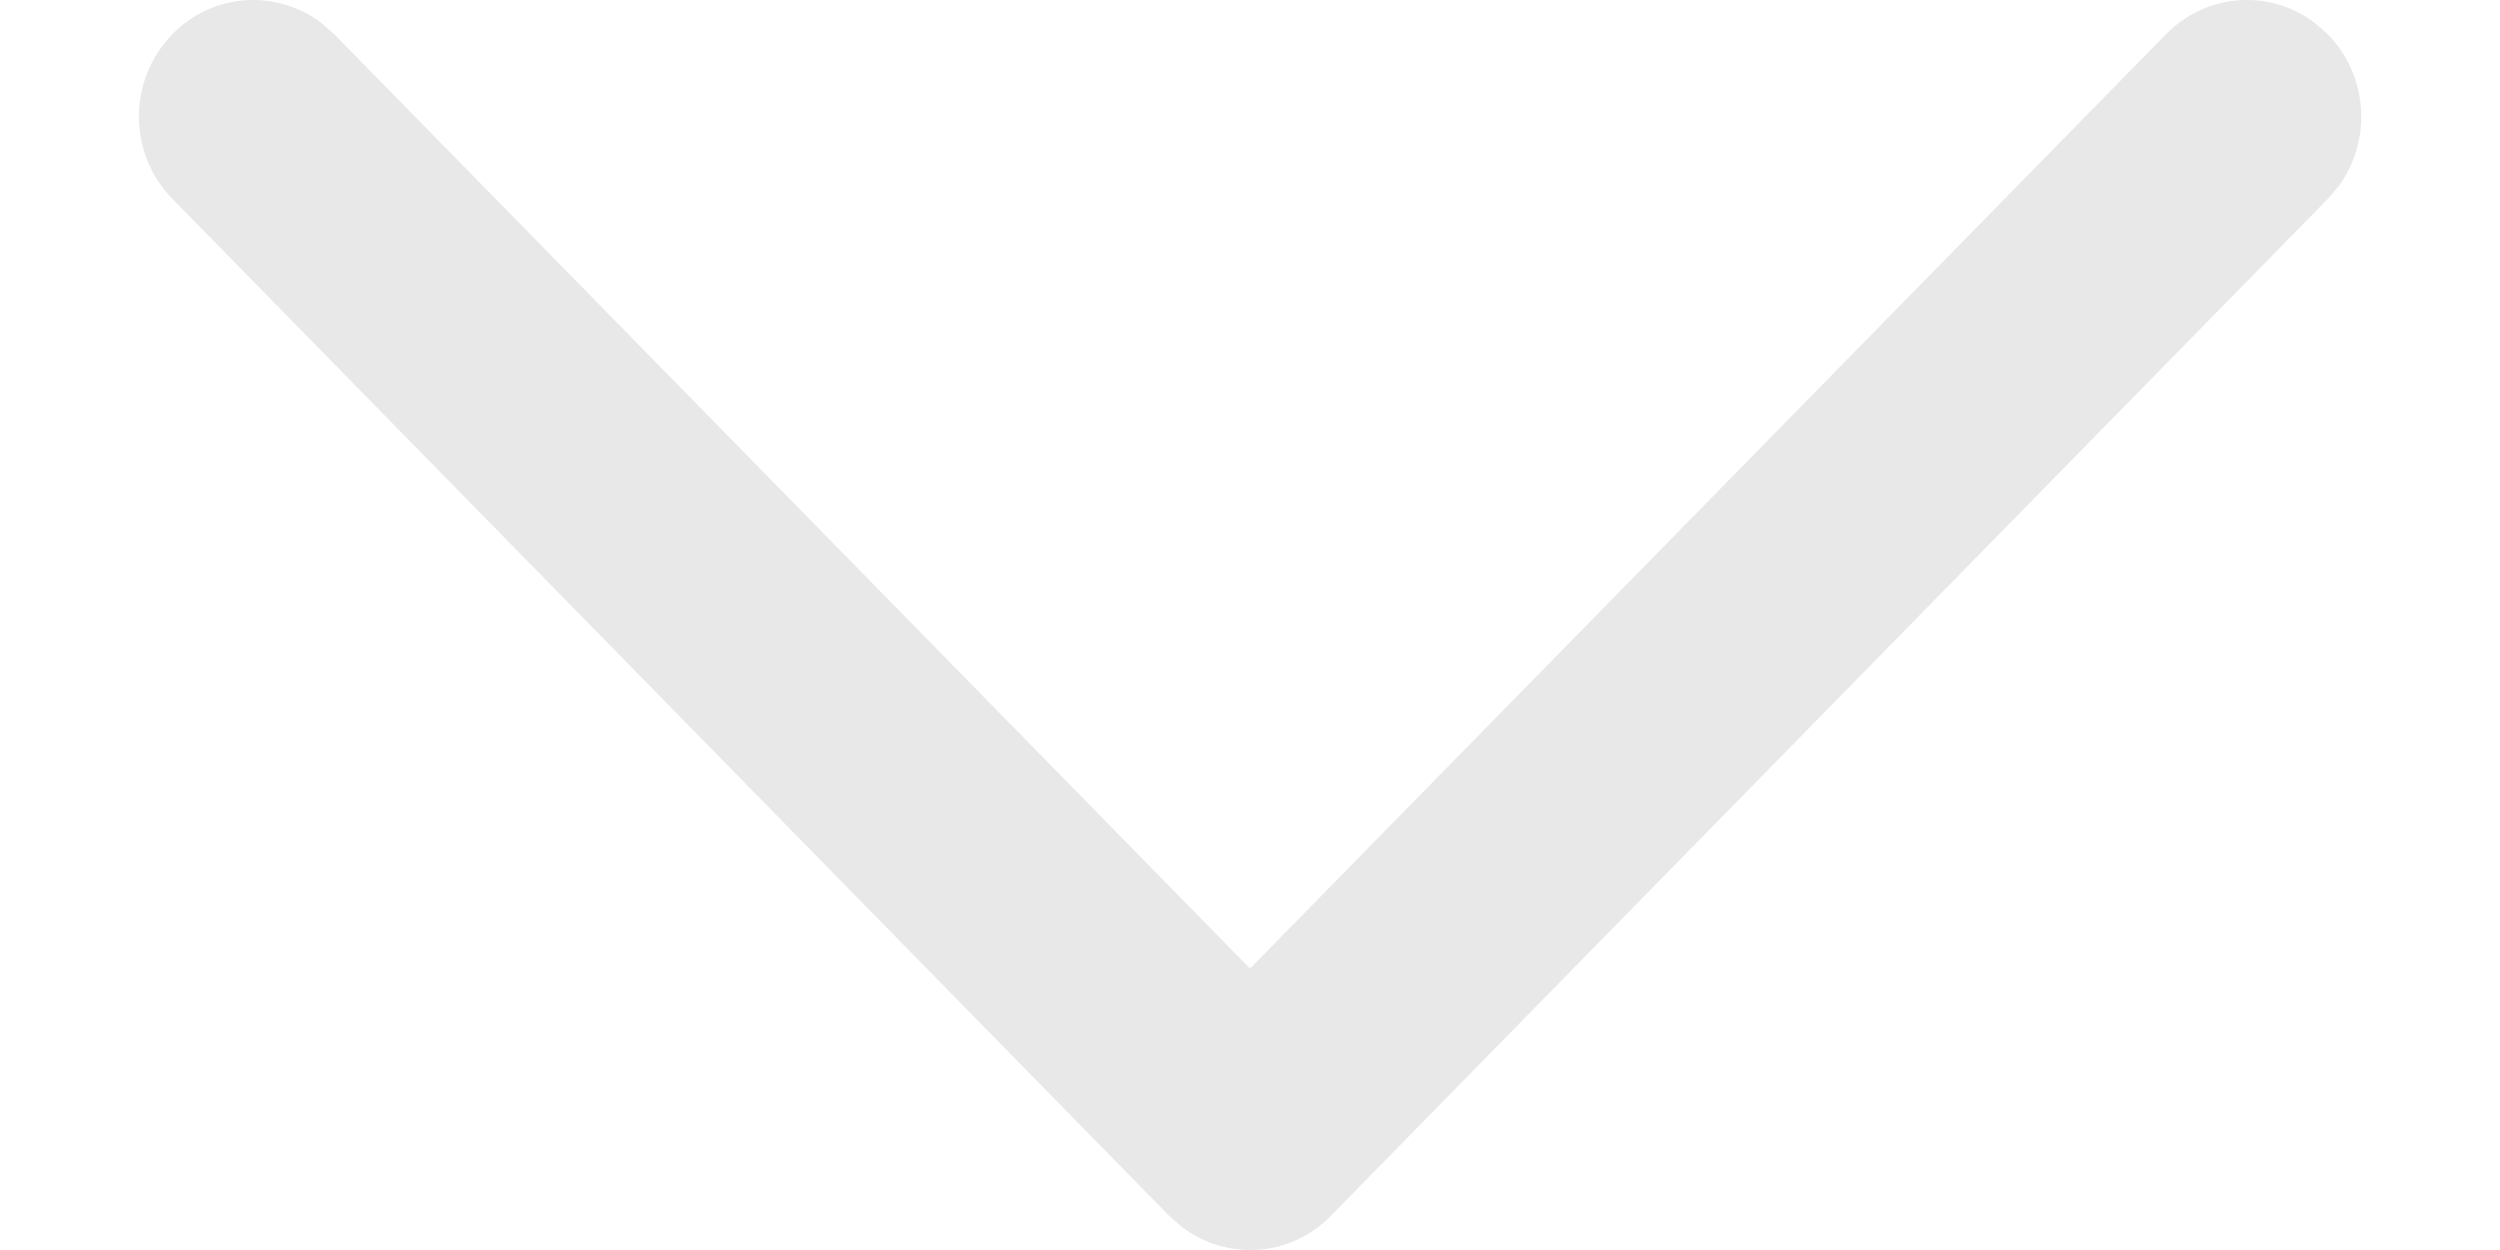 <svg width="12" height="6" viewBox="0 0 12 6" fill="none" xmlns="http://www.w3.org/2000/svg">
<path d="M0.828 0.164C1.022 -0.035 1.327 -0.053 1.542 0.11L1.604 0.164L6 4.649L10.397 0.164C10.592 -0.035 10.897 -0.053 11.111 0.11L11.173 0.164C11.368 0.363 11.386 0.674 11.226 0.893L11.173 0.955L6.388 5.836C6.194 6.035 5.889 6.053 5.674 5.89L5.612 5.836L0.828 0.955C0.613 0.737 0.613 0.383 0.828 0.164Z" fill="#E8E8E8"/>
</svg>
